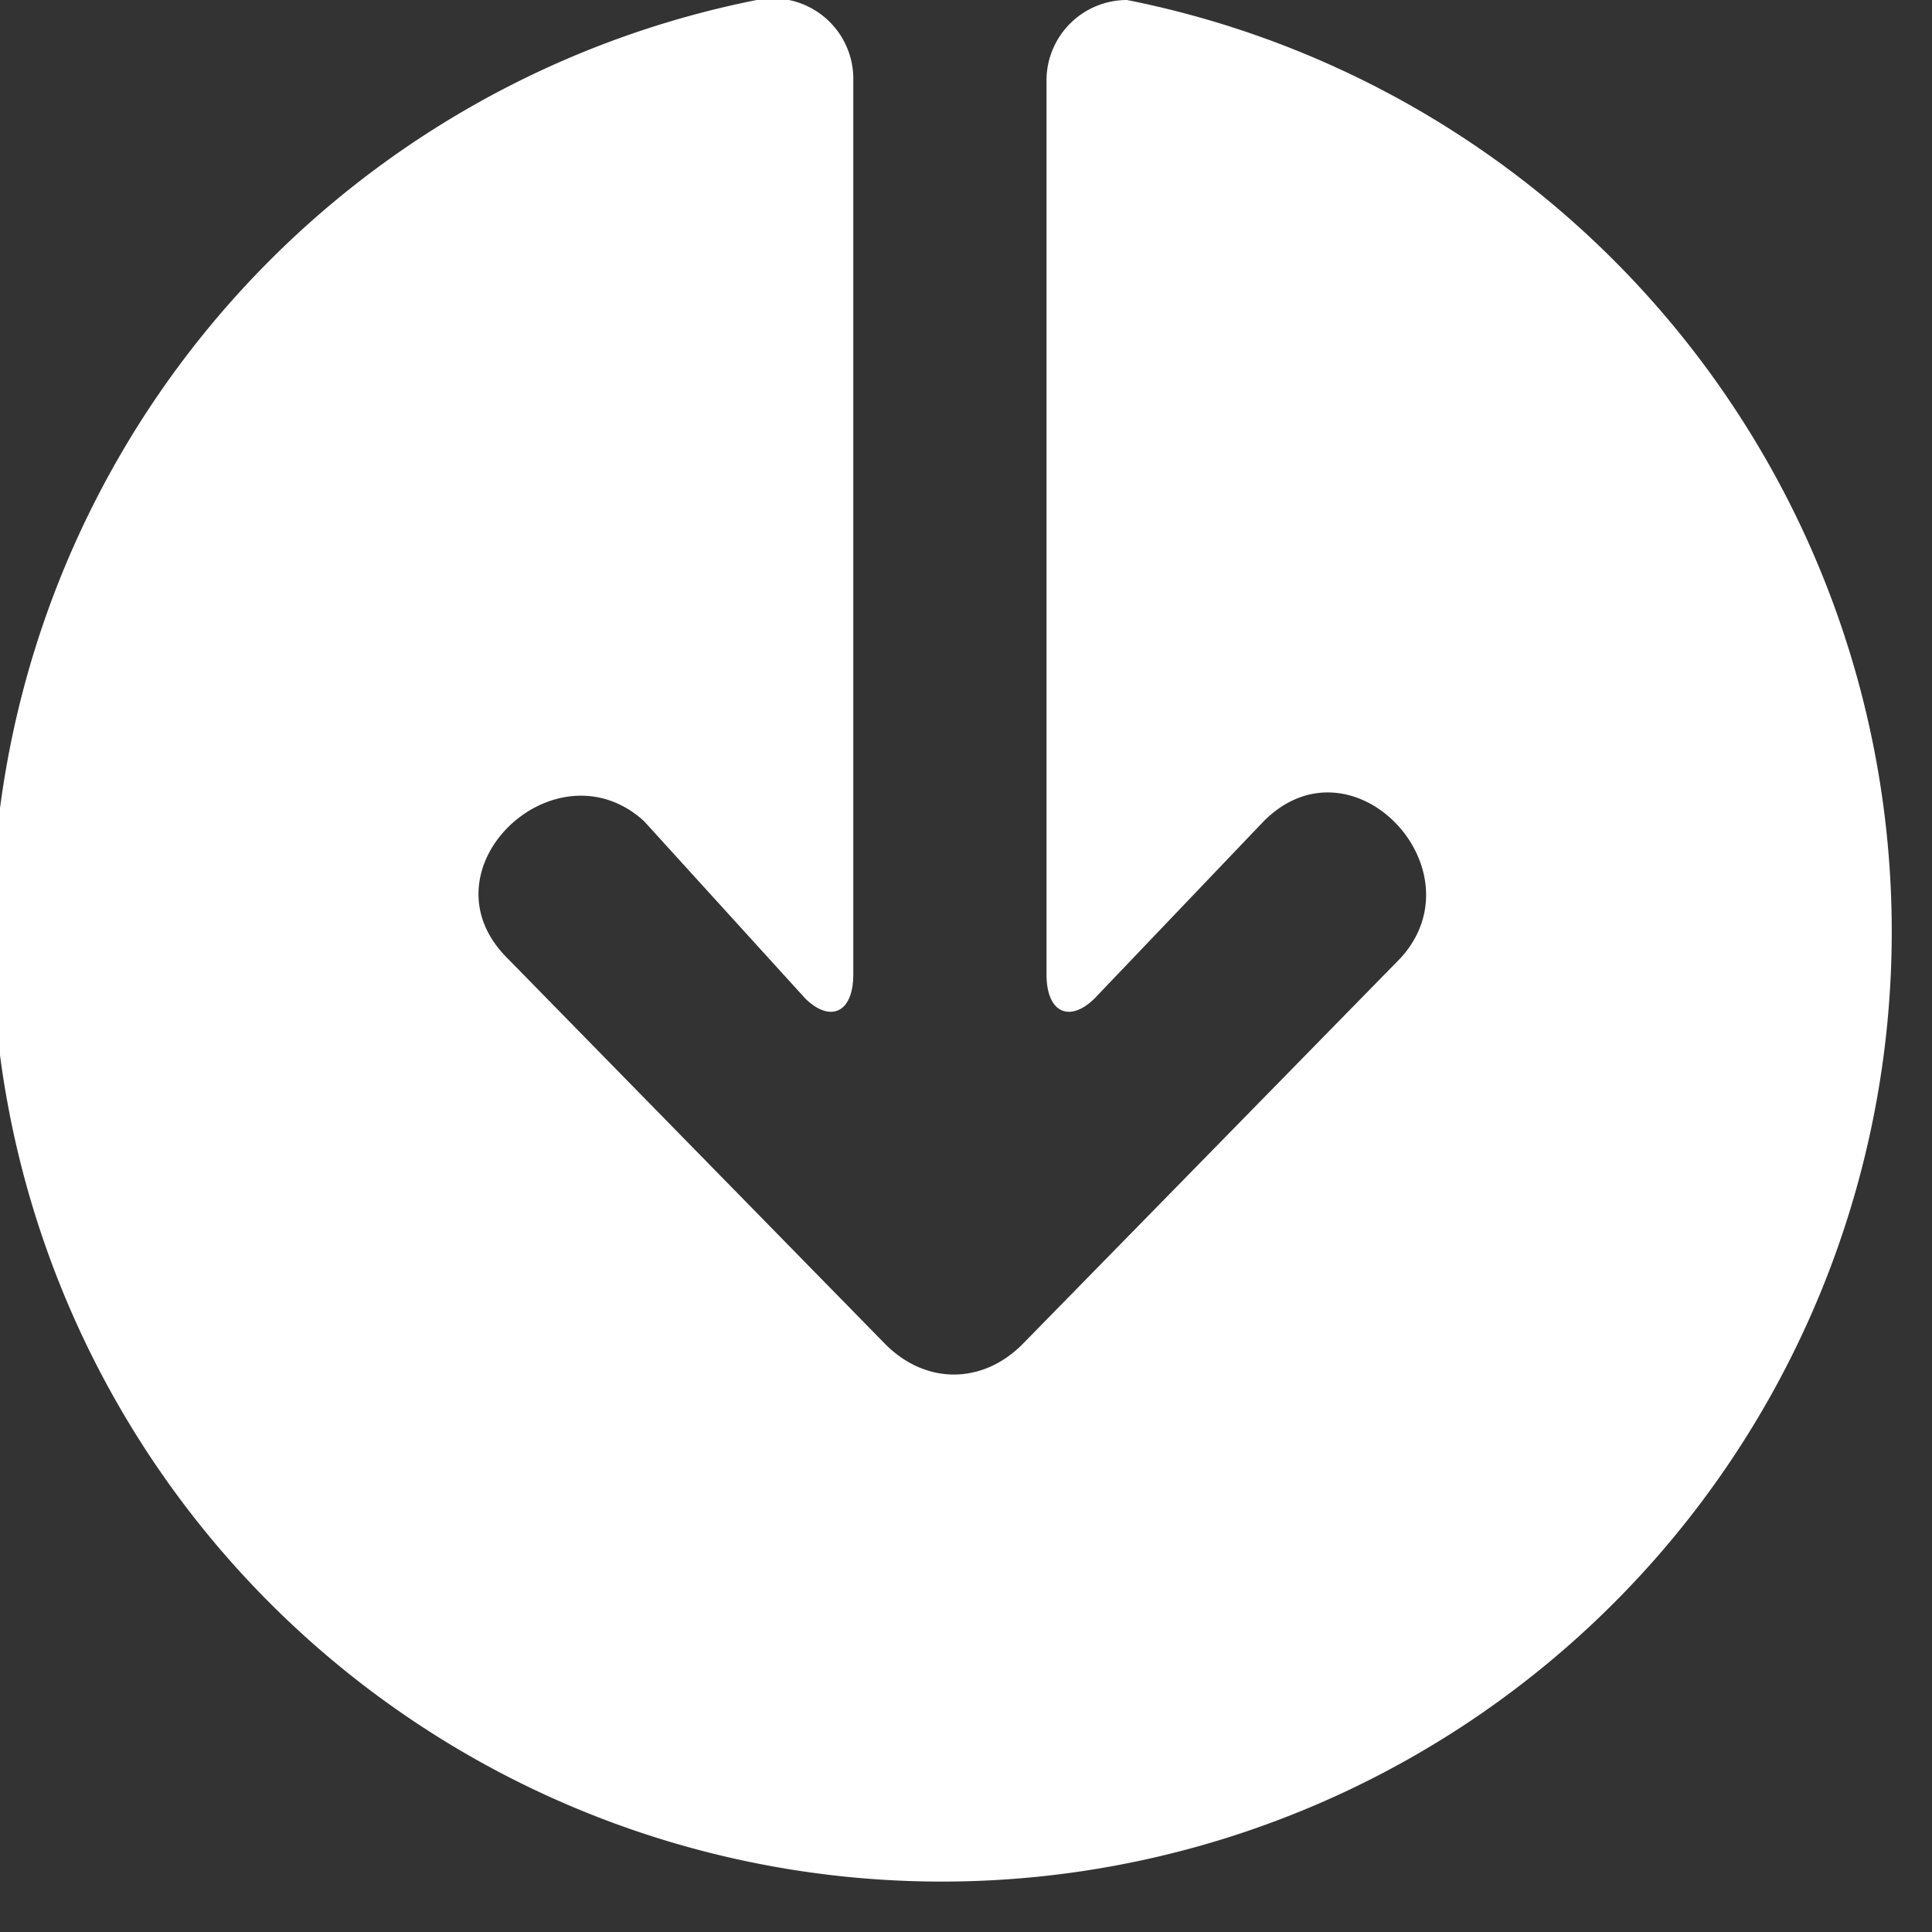 <svg width="24" height="24" viewBox="0 0 24 24" xmlns="http://www.w3.org/2000/svg"><rect x="0" y="0" width="24" height="24" fill="#333333" stroke="none"/><title>Shape</title><path d="M13 1a1 1 0 0 1 1-1s-.3 0 0 0a11.8 11.8 0 1 1-4.6 0c.4 0 0 0 0 0a1 1 0 0 1 1.2 1v11.1c0 .5-.3.6-.6.3l-2-2.2c-1.1-1-2.8.6-1.7 1.7l4.7 4.8c.5.5 1.2.5 1.7 0l4.7-4.8c1-1.1-.6-2.8-1.7-1.7l-2.1 2.2c-.3.3-.6.2-.6-.3v-11z" fill="#FFF"/></svg>